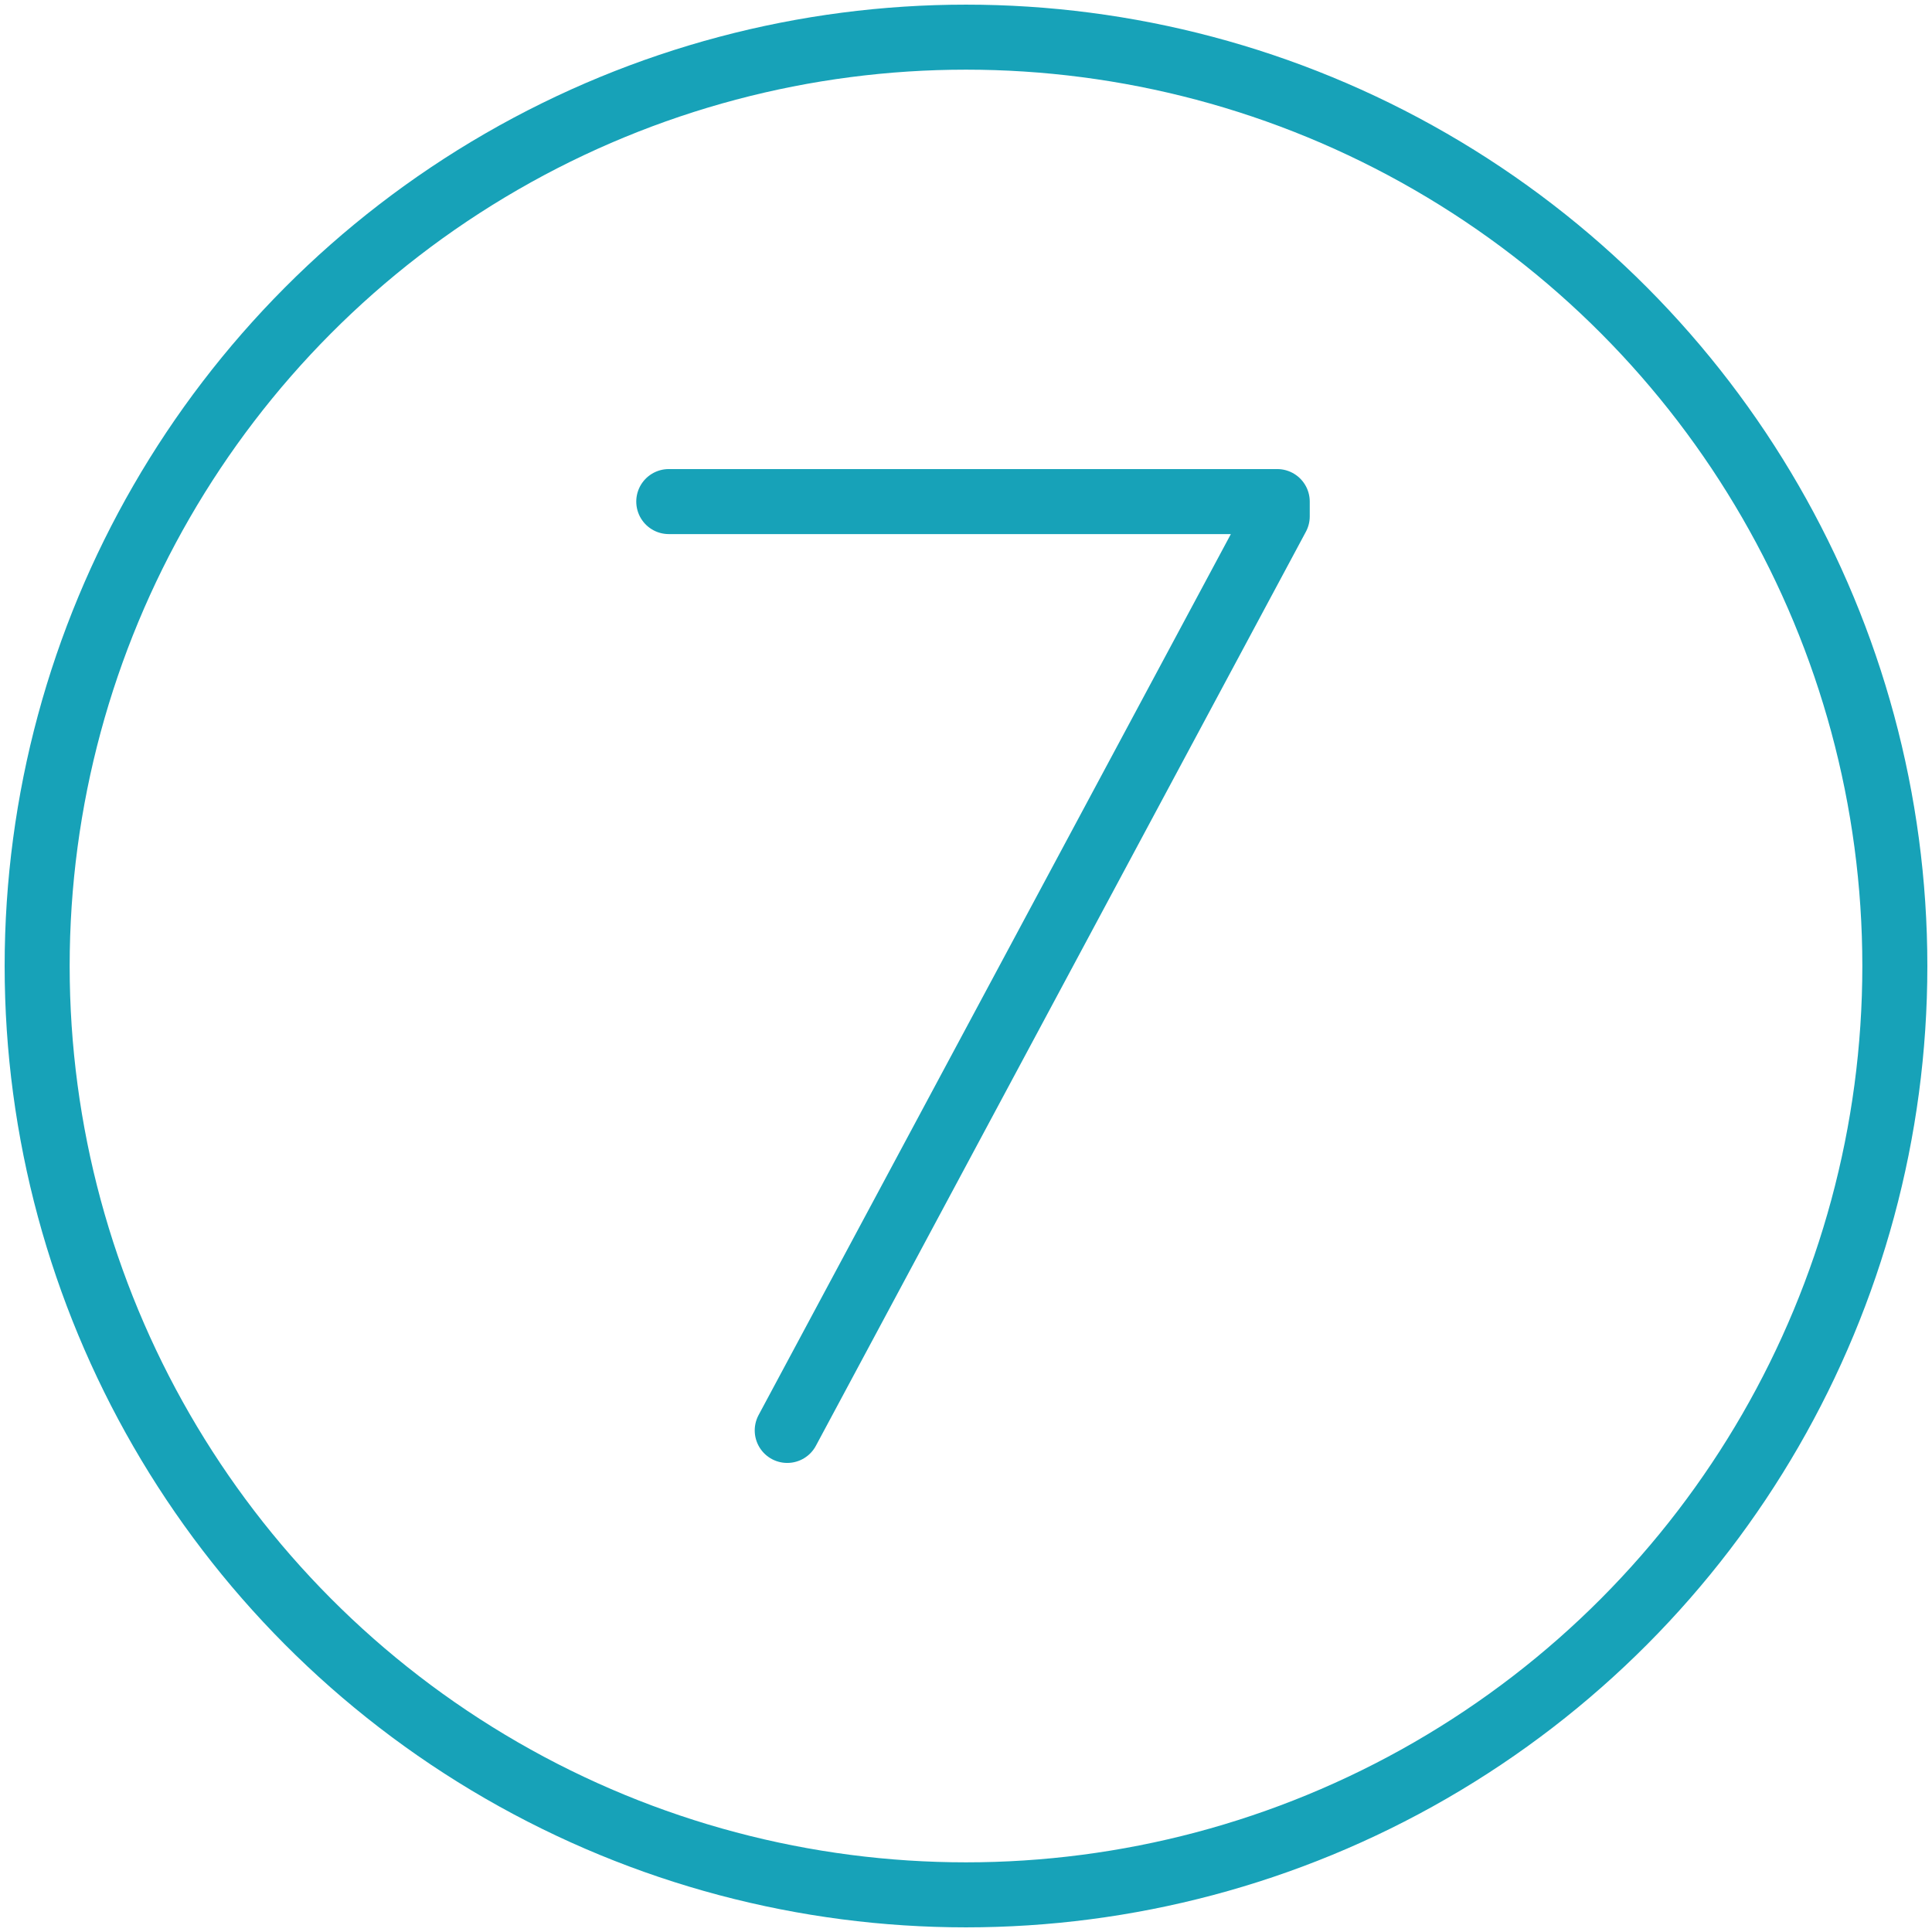 <?xml version="1.0" encoding="UTF-8"?>
<svg width="104px" height="104px" viewBox="0 0 104 104" version="1.1" xmlns="http://www.w3.org/2000/svg" xmlns:xlink="http://www.w3.org/1999/xlink">
    <!-- Generator: Sketch 46.2 (44496) - http://www.bohemiancoding.com/sketch -->
    <title>numbers-7</title>
    <desc>Created with Sketch.</desc>
    <defs></defs>
    <g id="ALL" stroke="none" stroke-width="1" fill="none" fill-rule="evenodd" stroke-linecap="round" stroke-linejoin="round">
        <g id="Primary" transform="translate(-2117, -24468)" stroke="#17A2B8" stroke-width="3.5">
            <g id="Group-15" transform="translate(200, 200)">
                <g id="numbers-7" transform="translate(1919, 24270)">
                    <circle id="Layer-1" cx="50" cy="50" r="50"></circle>
                    <polyline id="Layer-2" points="40.377 75 66.754 25.797 66.754 25 66.754 25 34 25"></polyline>
                </g>
            </g>
        </g>
    </g>
</svg>